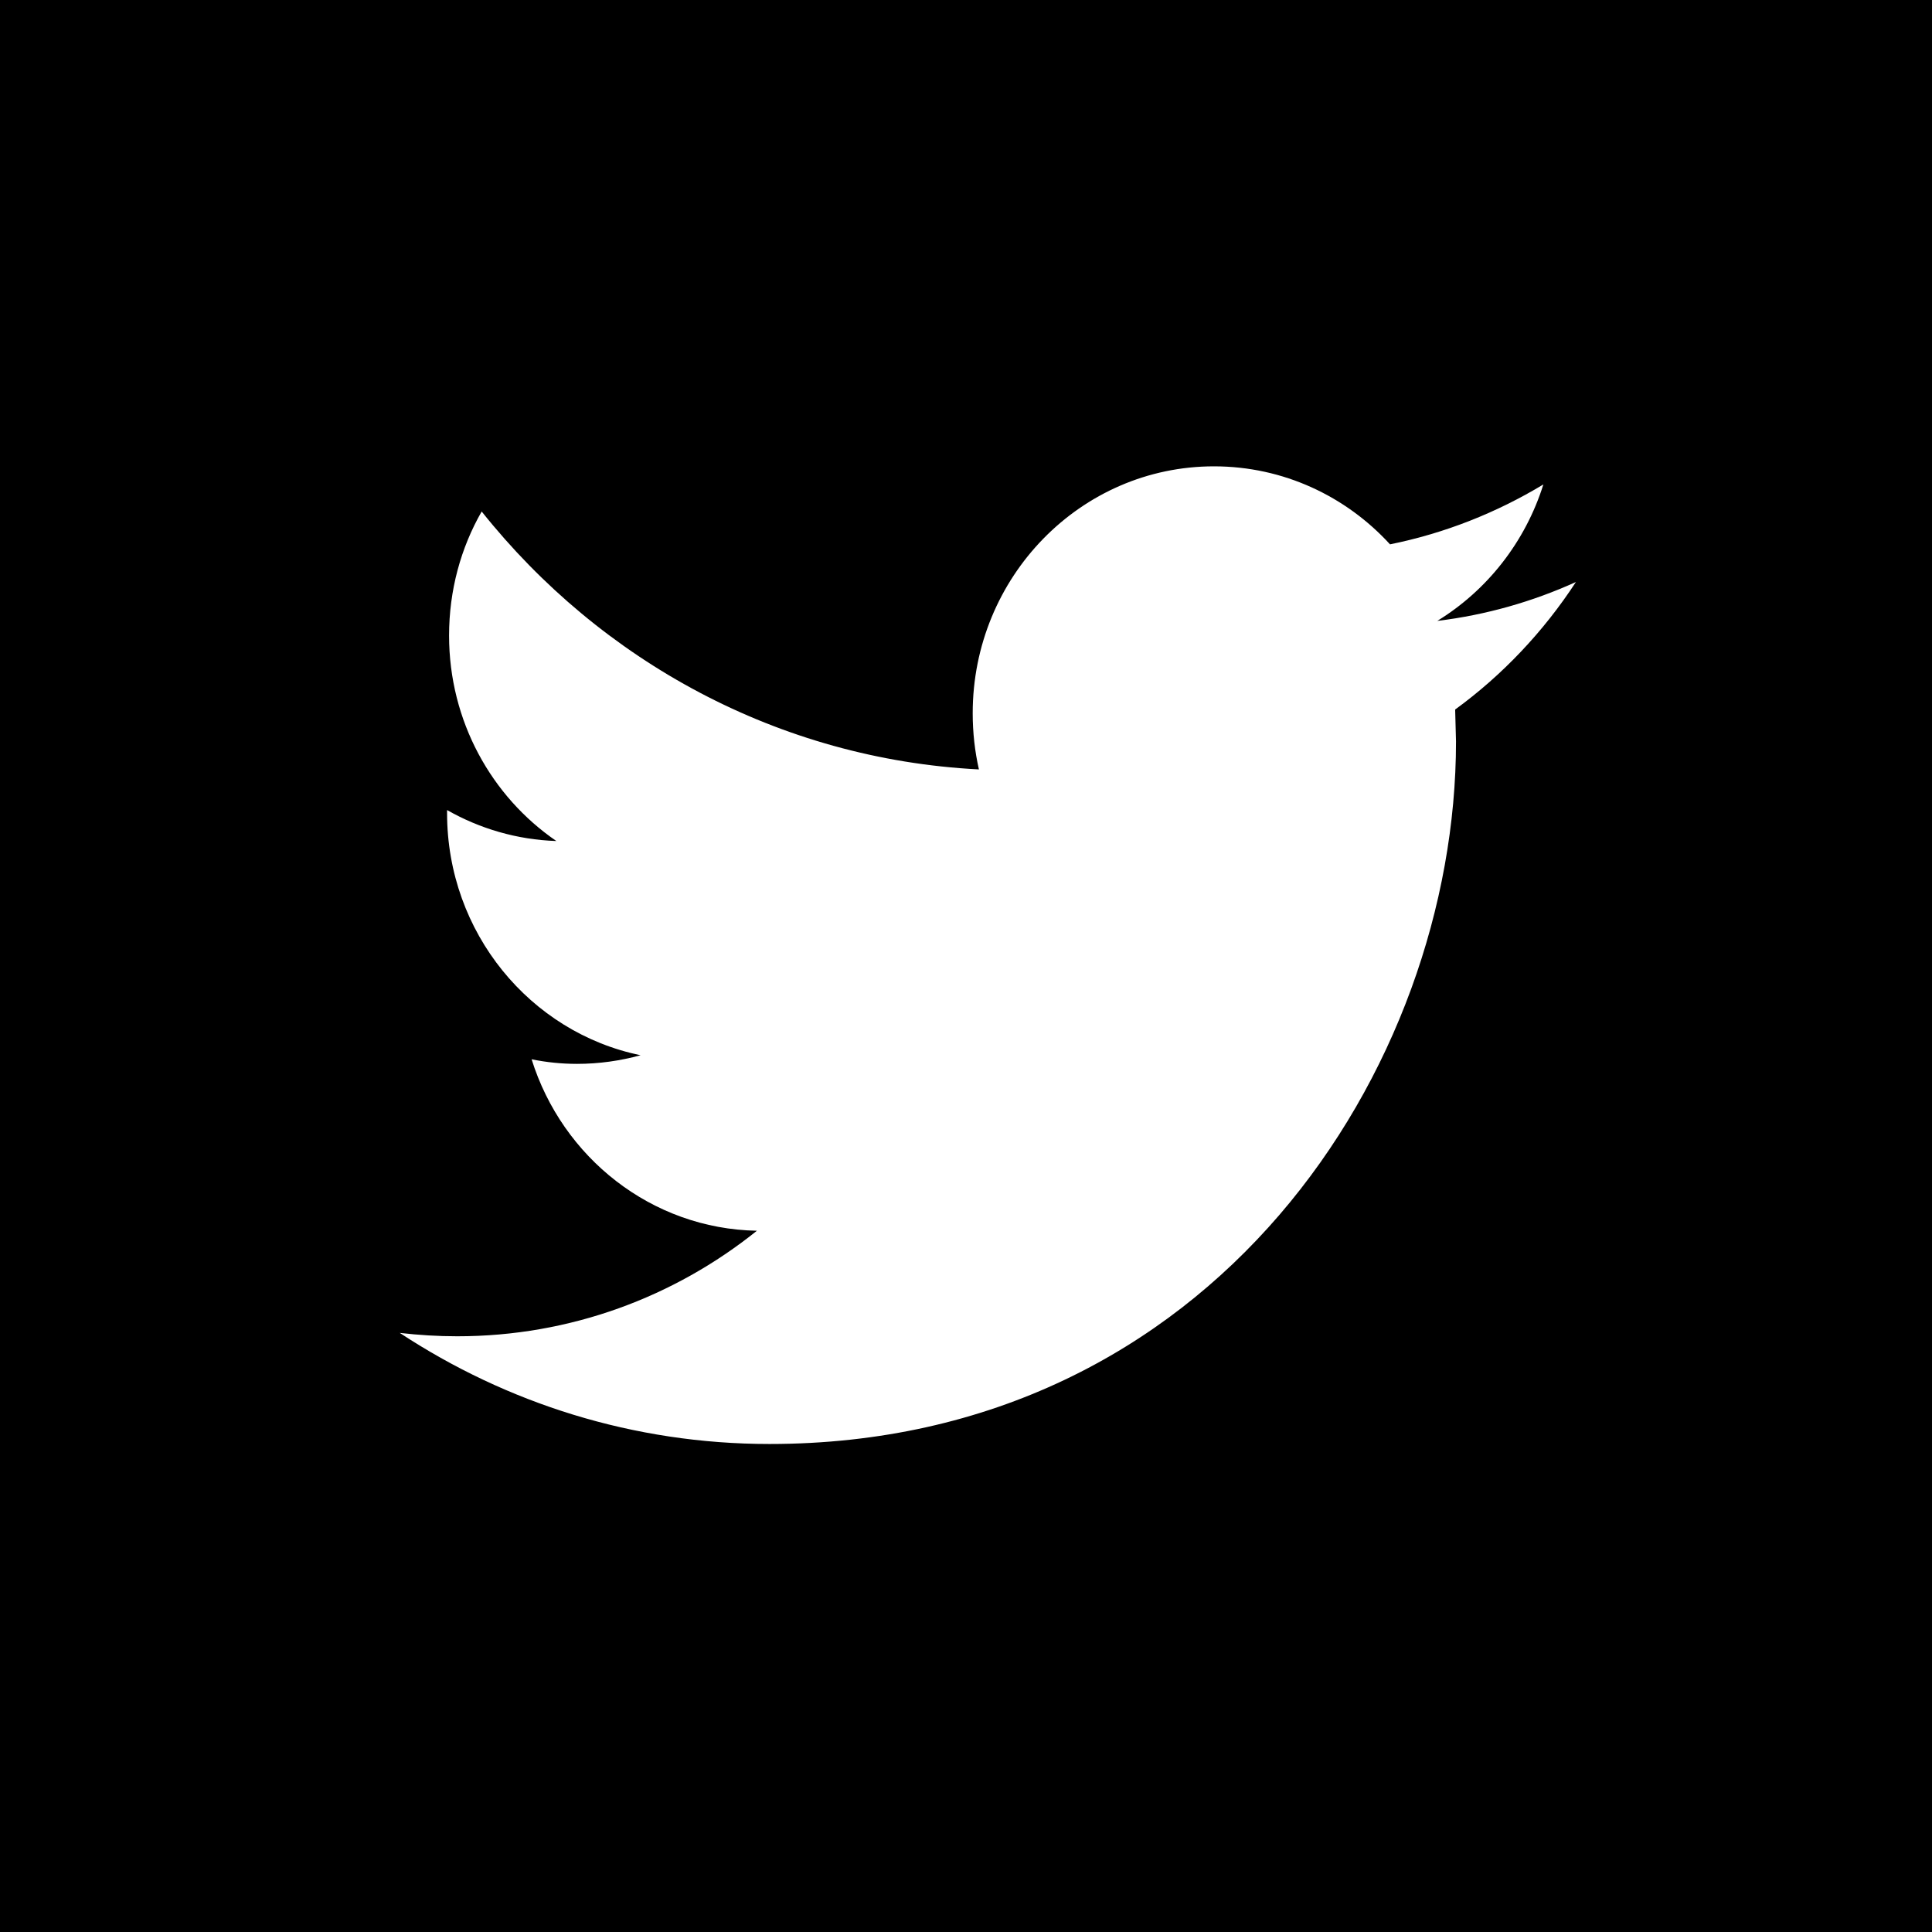 <svg xmlns="http://www.w3.org/2000/svg" width="1em" height="1em" viewBox="0 0 32 32">
    <path fill="currentColor" fill-rule="evenodd" d="M32 0v32H0V0h32zM20.107 7.724c-2.207 0-3.996 1.831-3.996 4.089 0 .32.035.632.103.931-3.32-.17-6.265-1.798-8.236-4.272-.345.602-.54 1.305-.54 2.055 0 1.419.706 2.67 1.777 3.403-.655-.022-1.271-.206-1.81-.513v.051c0 1.98 1.378 3.634 3.205 4.01-.335.092-.688.143-1.053.143-.258 0-.508-.026-.752-.076.508 1.626 1.984 2.808 3.732 2.84-1.367 1.097-3.091 1.748-4.963 1.748-.323 0-.64-.02-.953-.056 1.768 1.163 3.868 1.84 6.125 1.84 7.351 0 11.37-6.23 11.37-11.635l-.014-.53c.785-.572 1.465-1.292 2-2.112-.718.325-1.487.546-2.296.644.826-.506 1.458-1.308 1.757-2.26-.774.467-1.629.808-2.54.992-.728-.796-1.766-1.292-2.916-1.292z"/>
</svg>
